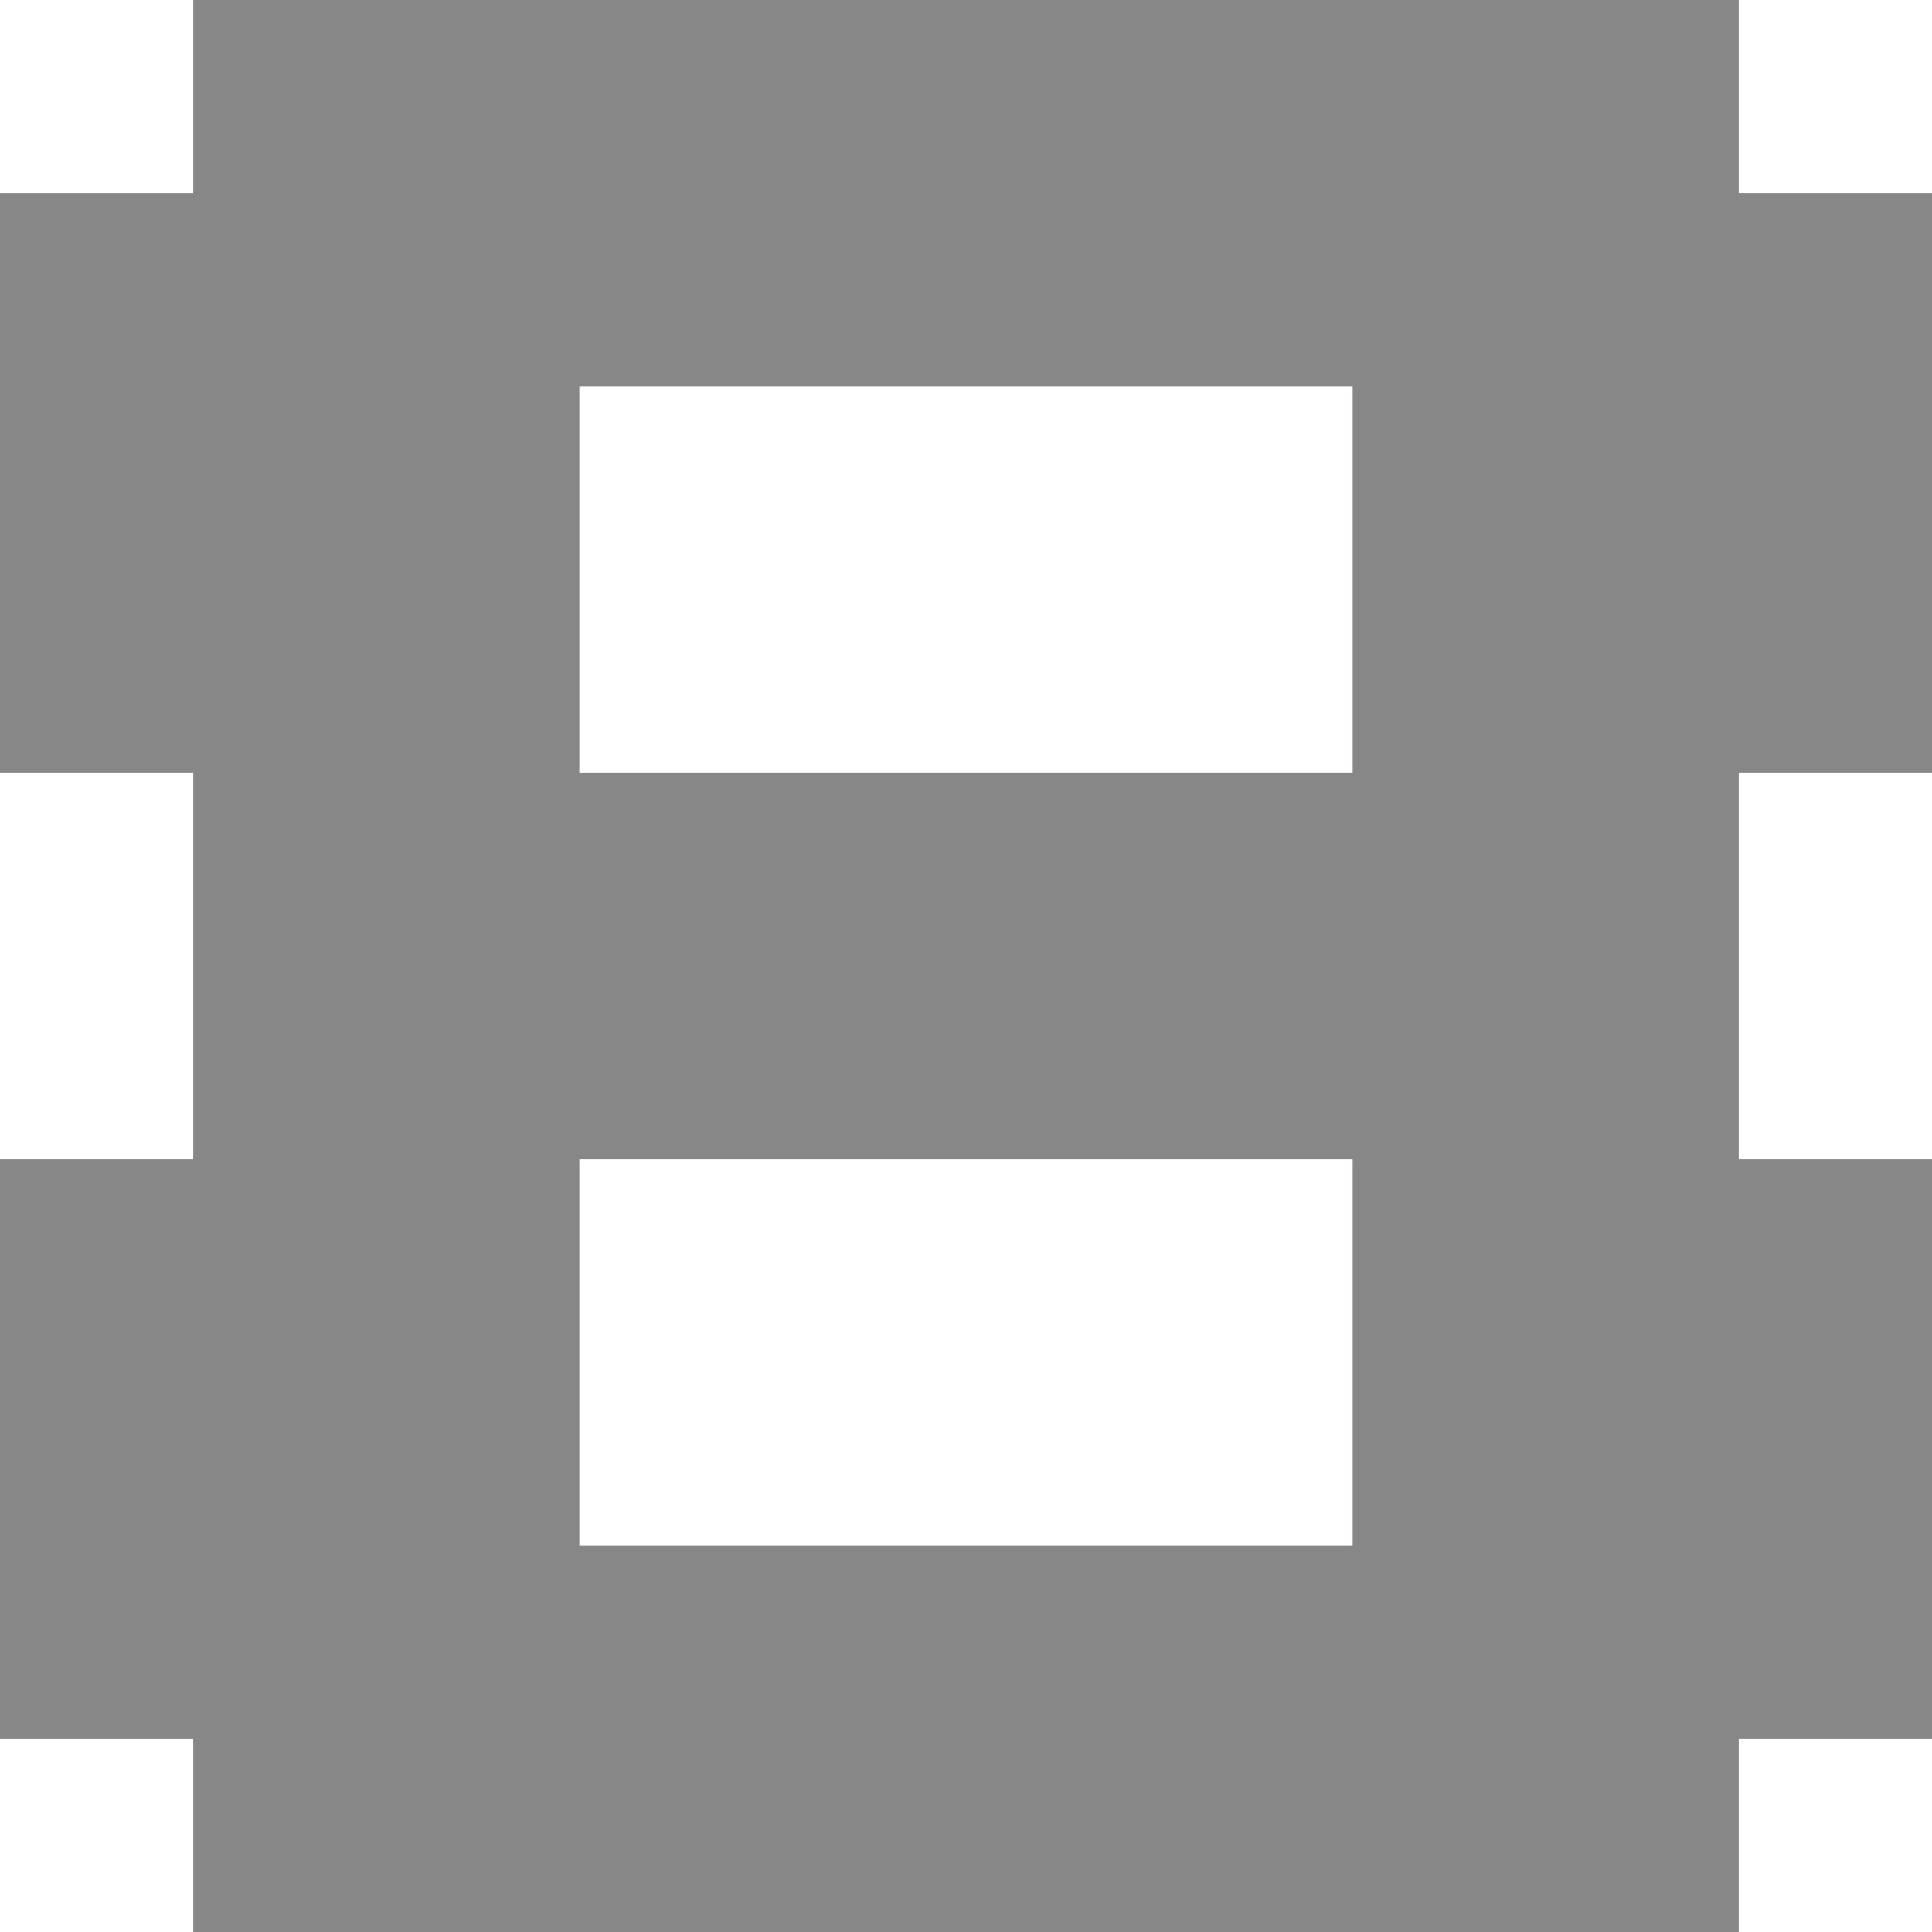 <svg width="20" height="20" viewBox="0 0 20 20" fill="none" xmlns="http://www.w3.org/2000/svg">
<rect y="2" width="20" height="2" fill="#878787"/>
<rect y="16" width="20" height="2" fill="#878787"/>
<rect x="2" width="16" height="2" fill="#878787"/>
<rect x="2" y="18" width="16" height="2" fill="#878787"/>
<rect x="2" y="8" width="16" height="4" fill="#878787"/>
<rect y="4" width="6" height="4" fill="#878787"/>
<rect y="12" width="6" height="4" fill="#878787"/>
<rect x="14" y="4" width="6" height="4" fill="#878787"/>
<rect x="14" y="12" width="6" height="4" fill="#878787"/>
</svg>
